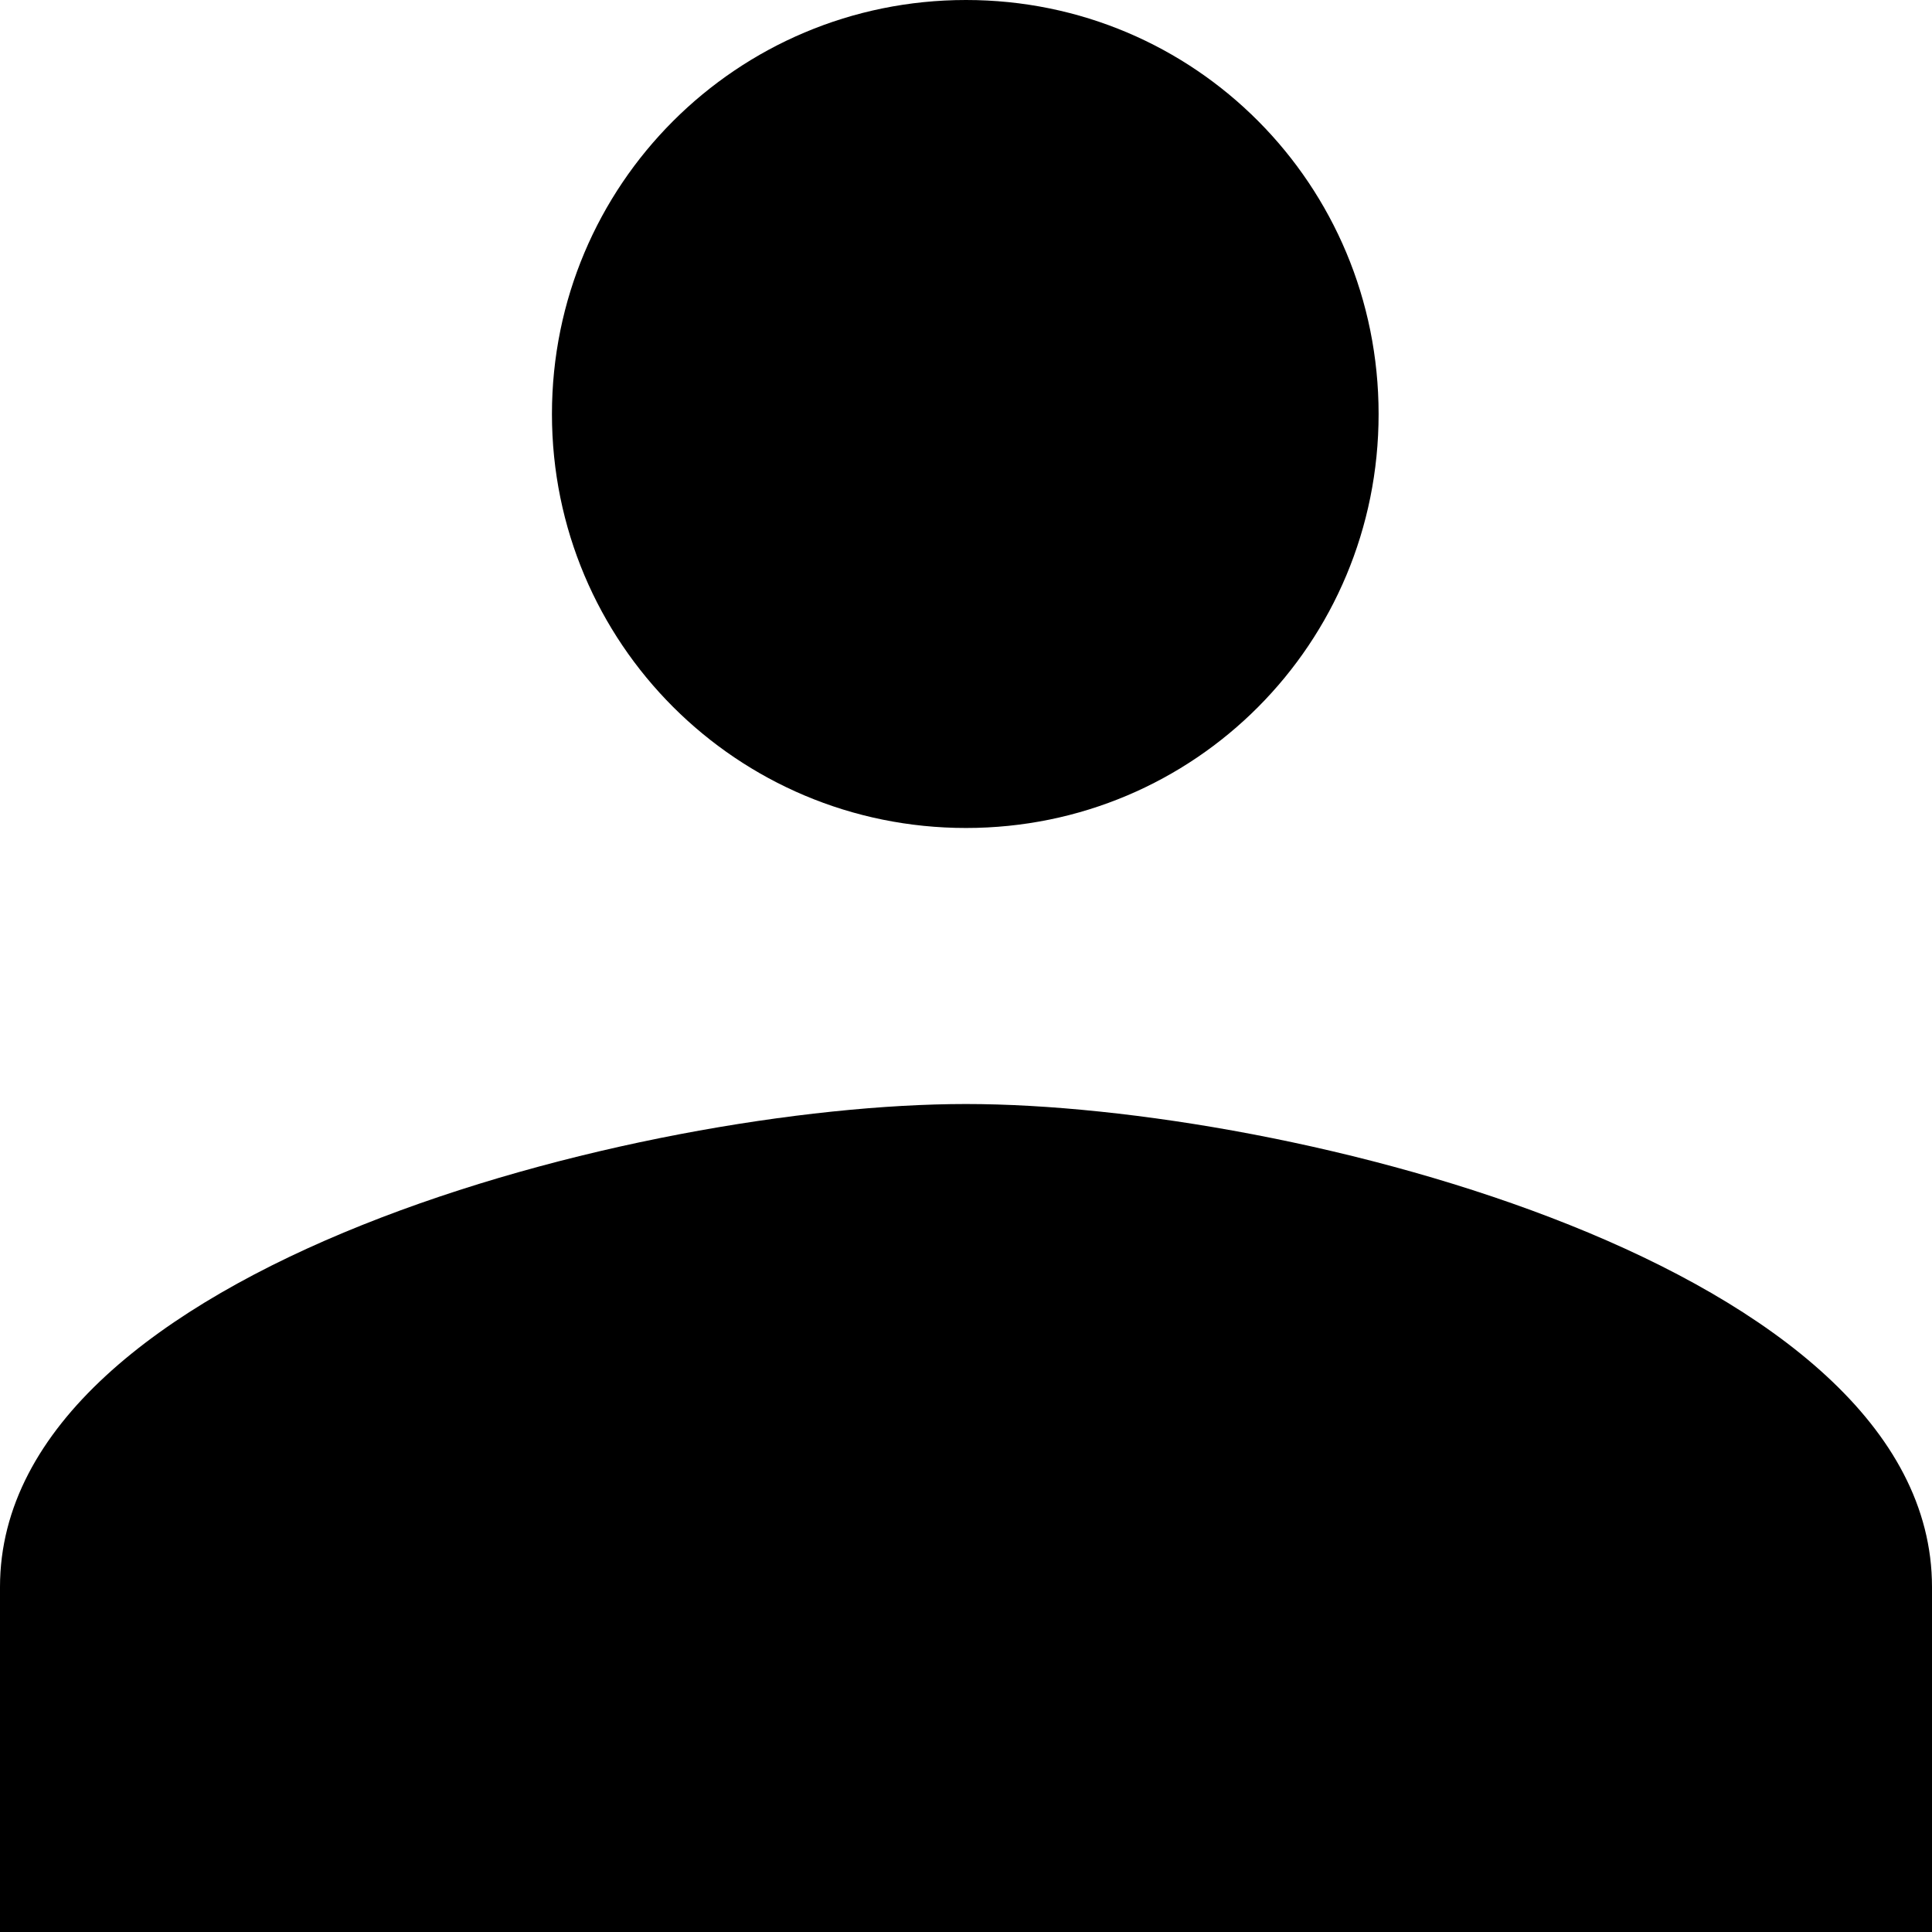 <svg width="16" height="16" viewBox="0 0 16 16" fill="none" xmlns="http://www.w3.org/2000/svg">
<path fill-rule="evenodd" clip-rule="evenodd" d="M8 6.857C9.897 6.857 11.417 5.326 11.417 3.429C11.417 1.531 9.897 0 8 0C6.103 0 4.571 1.531 4.571 3.429C4.571 5.326 6.103 6.857 8 6.857ZM8 9.143C5.337 9.143 0 10.48 0 13.143V16H16V13.143C16 10.48 10.663 9.143 8 9.143Z" fill="black"/>
</svg>

